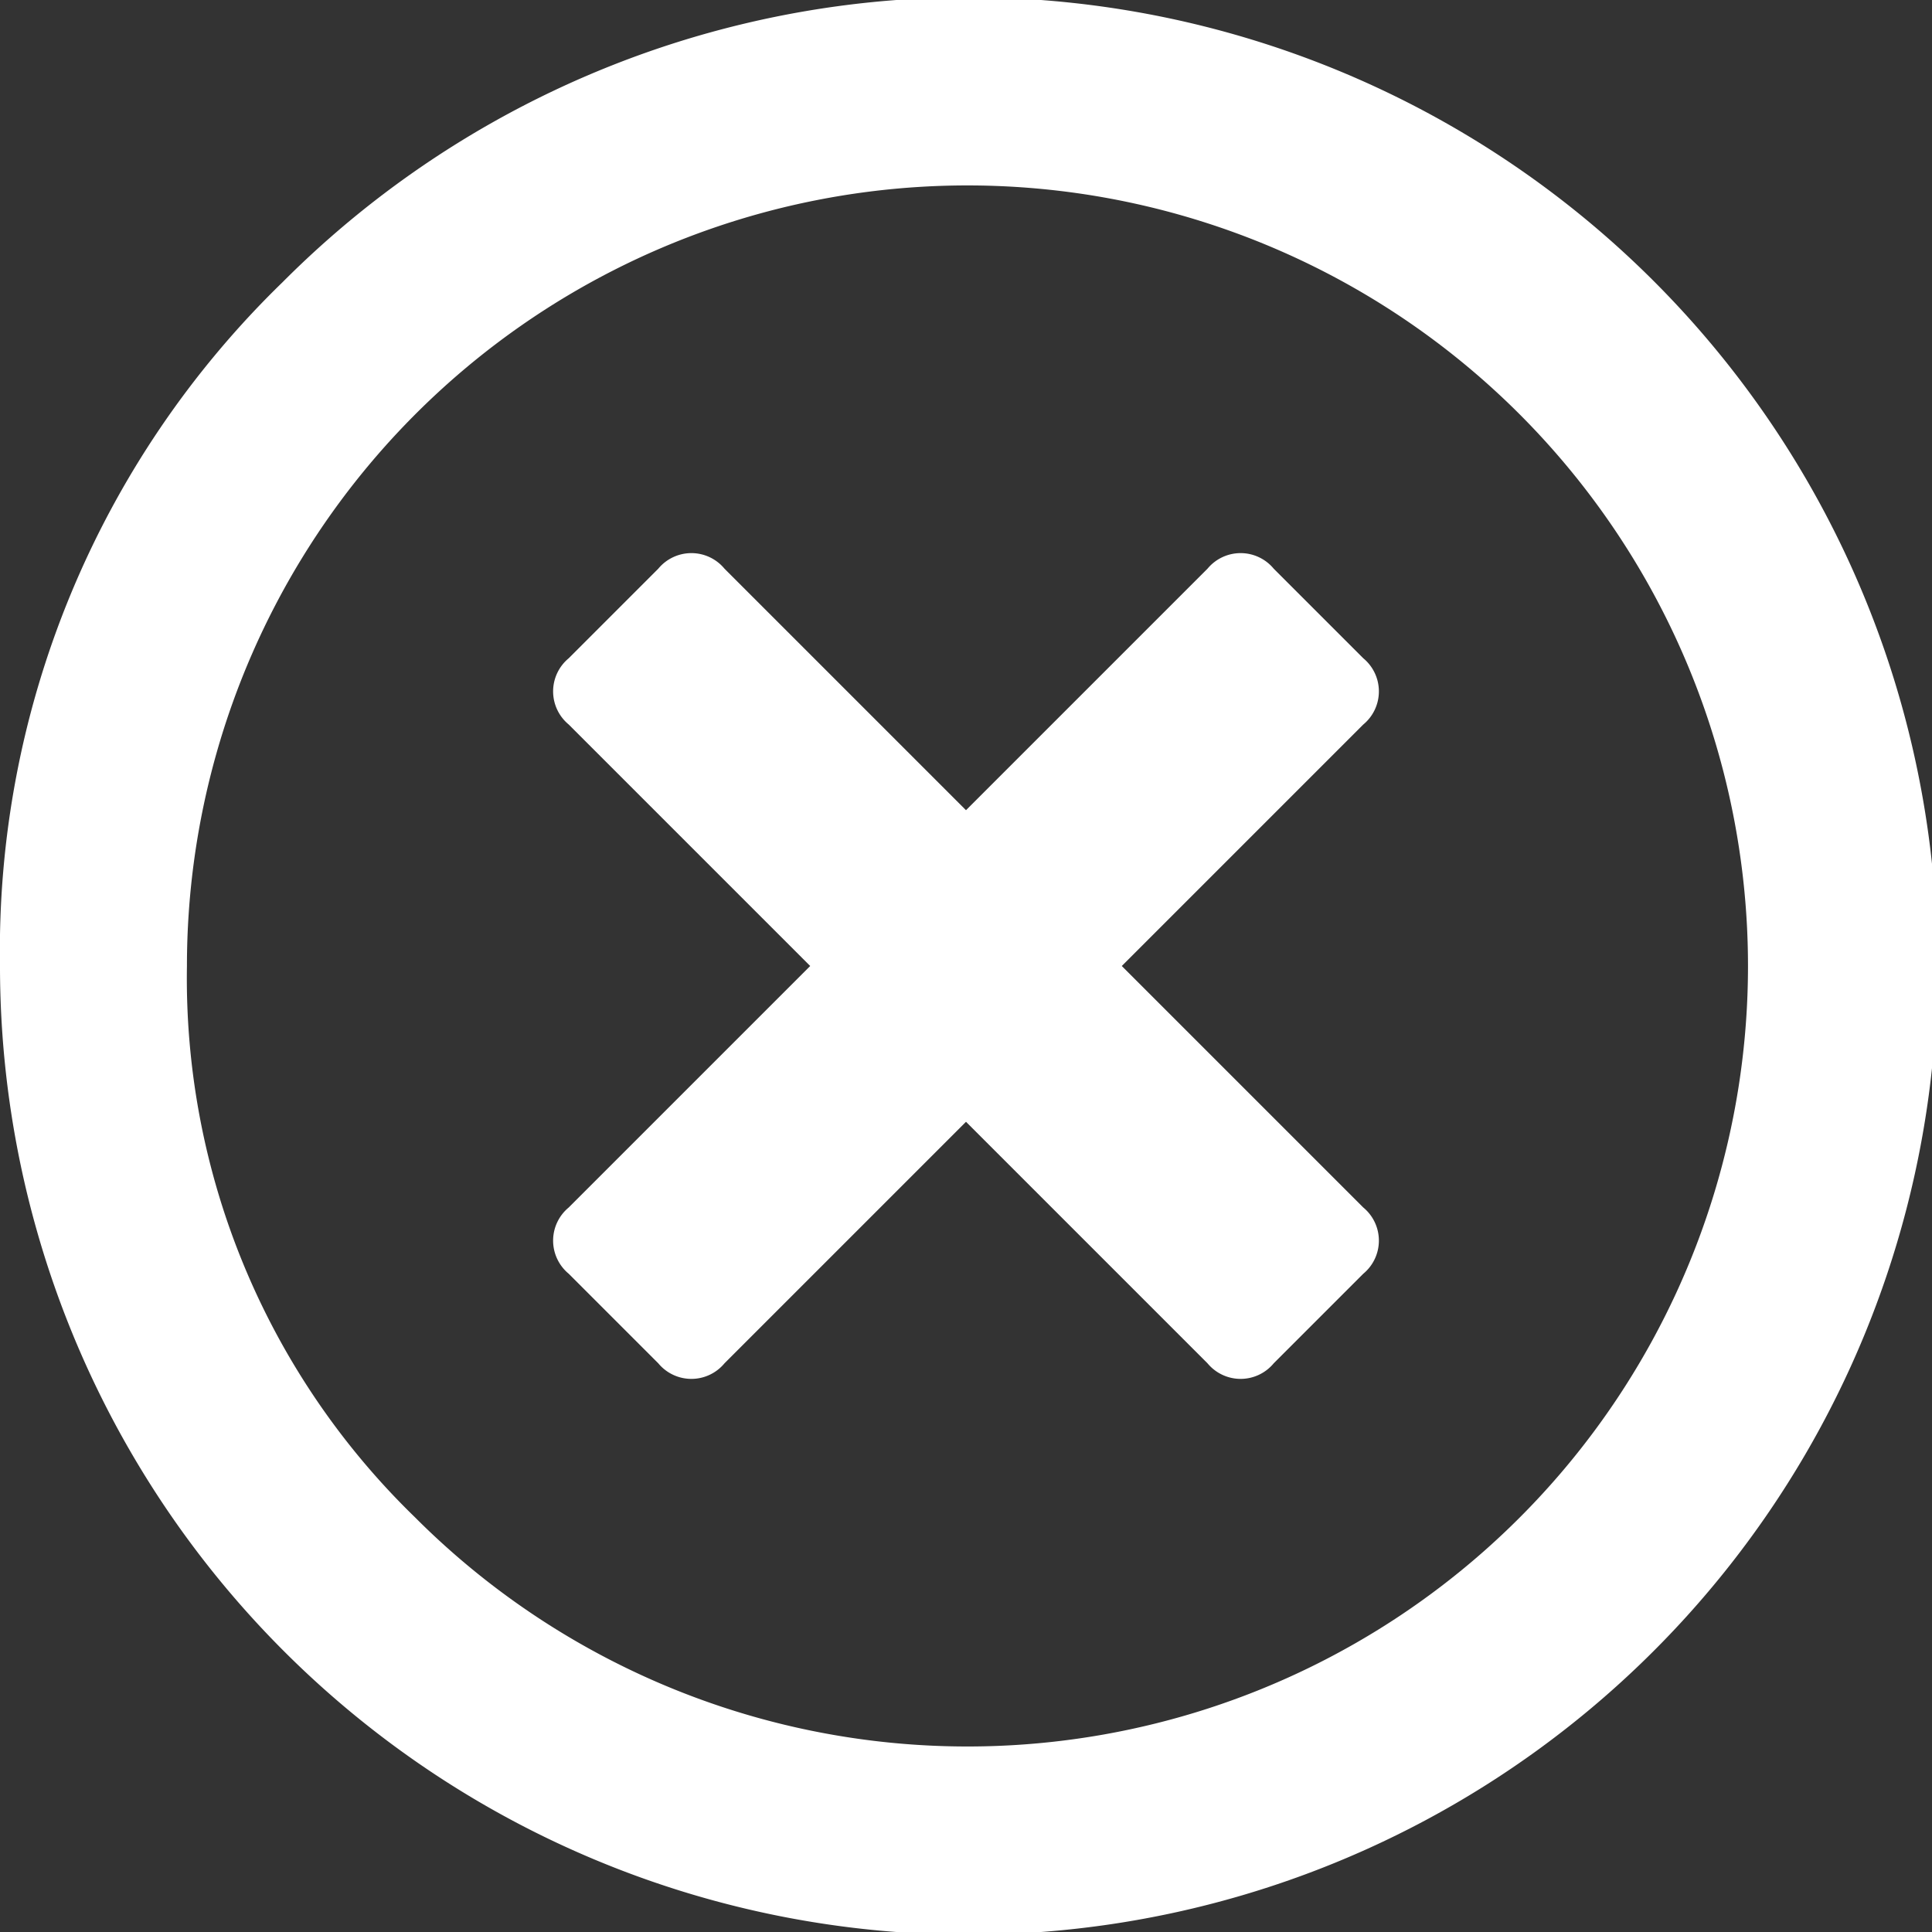 <svg xmlns="http://www.w3.org/2000/svg" width="25" height="25" viewBox="0 0 25 25">
  <rect x="0" y="0" width="25" height="25" fill="#333333" stroke="none"/>
  <defs>
    <style>
      .cls-1 {
        fill: #fff;
        fill-rule: evenodd;
      }
    </style>
  </defs>
  <path id="Shape_39_copy_3" data-name="Shape 39 copy 3" class="cls-1" d="M890.654,701.654A12.535,12.535,0,1,1,887,710.5,12.049,12.049,0,0,1,890.654,701.654Zm1.714,15.978a10.1,10.1,0,1,0-2.949-7.132A9.715,9.715,0,0,0,892.368,717.632Zm12.273-10.257-3.125,3.125,3.125,3.125a0.556,0.556,0,0,1,0,.857l-1.159,1.159a0.556,0.556,0,0,1-.857,0l-3.125-3.125-3.125,3.125a0.556,0.556,0,0,1-.857,0l-1.159-1.159a0.556,0.556,0,0,1,0-.857l3.125-3.125-3.125-3.125a0.556,0.556,0,0,1,0-.857l1.159-1.159a0.556,0.556,0,0,1,.857,0l3.125,3.125,3.125-3.125a0.556,0.556,0,0,1,.857,0l1.159,1.159A0.556,0.556,0,0,1,904.641,707.375Z" transform="translate(-887 -698)"/>
</svg>
